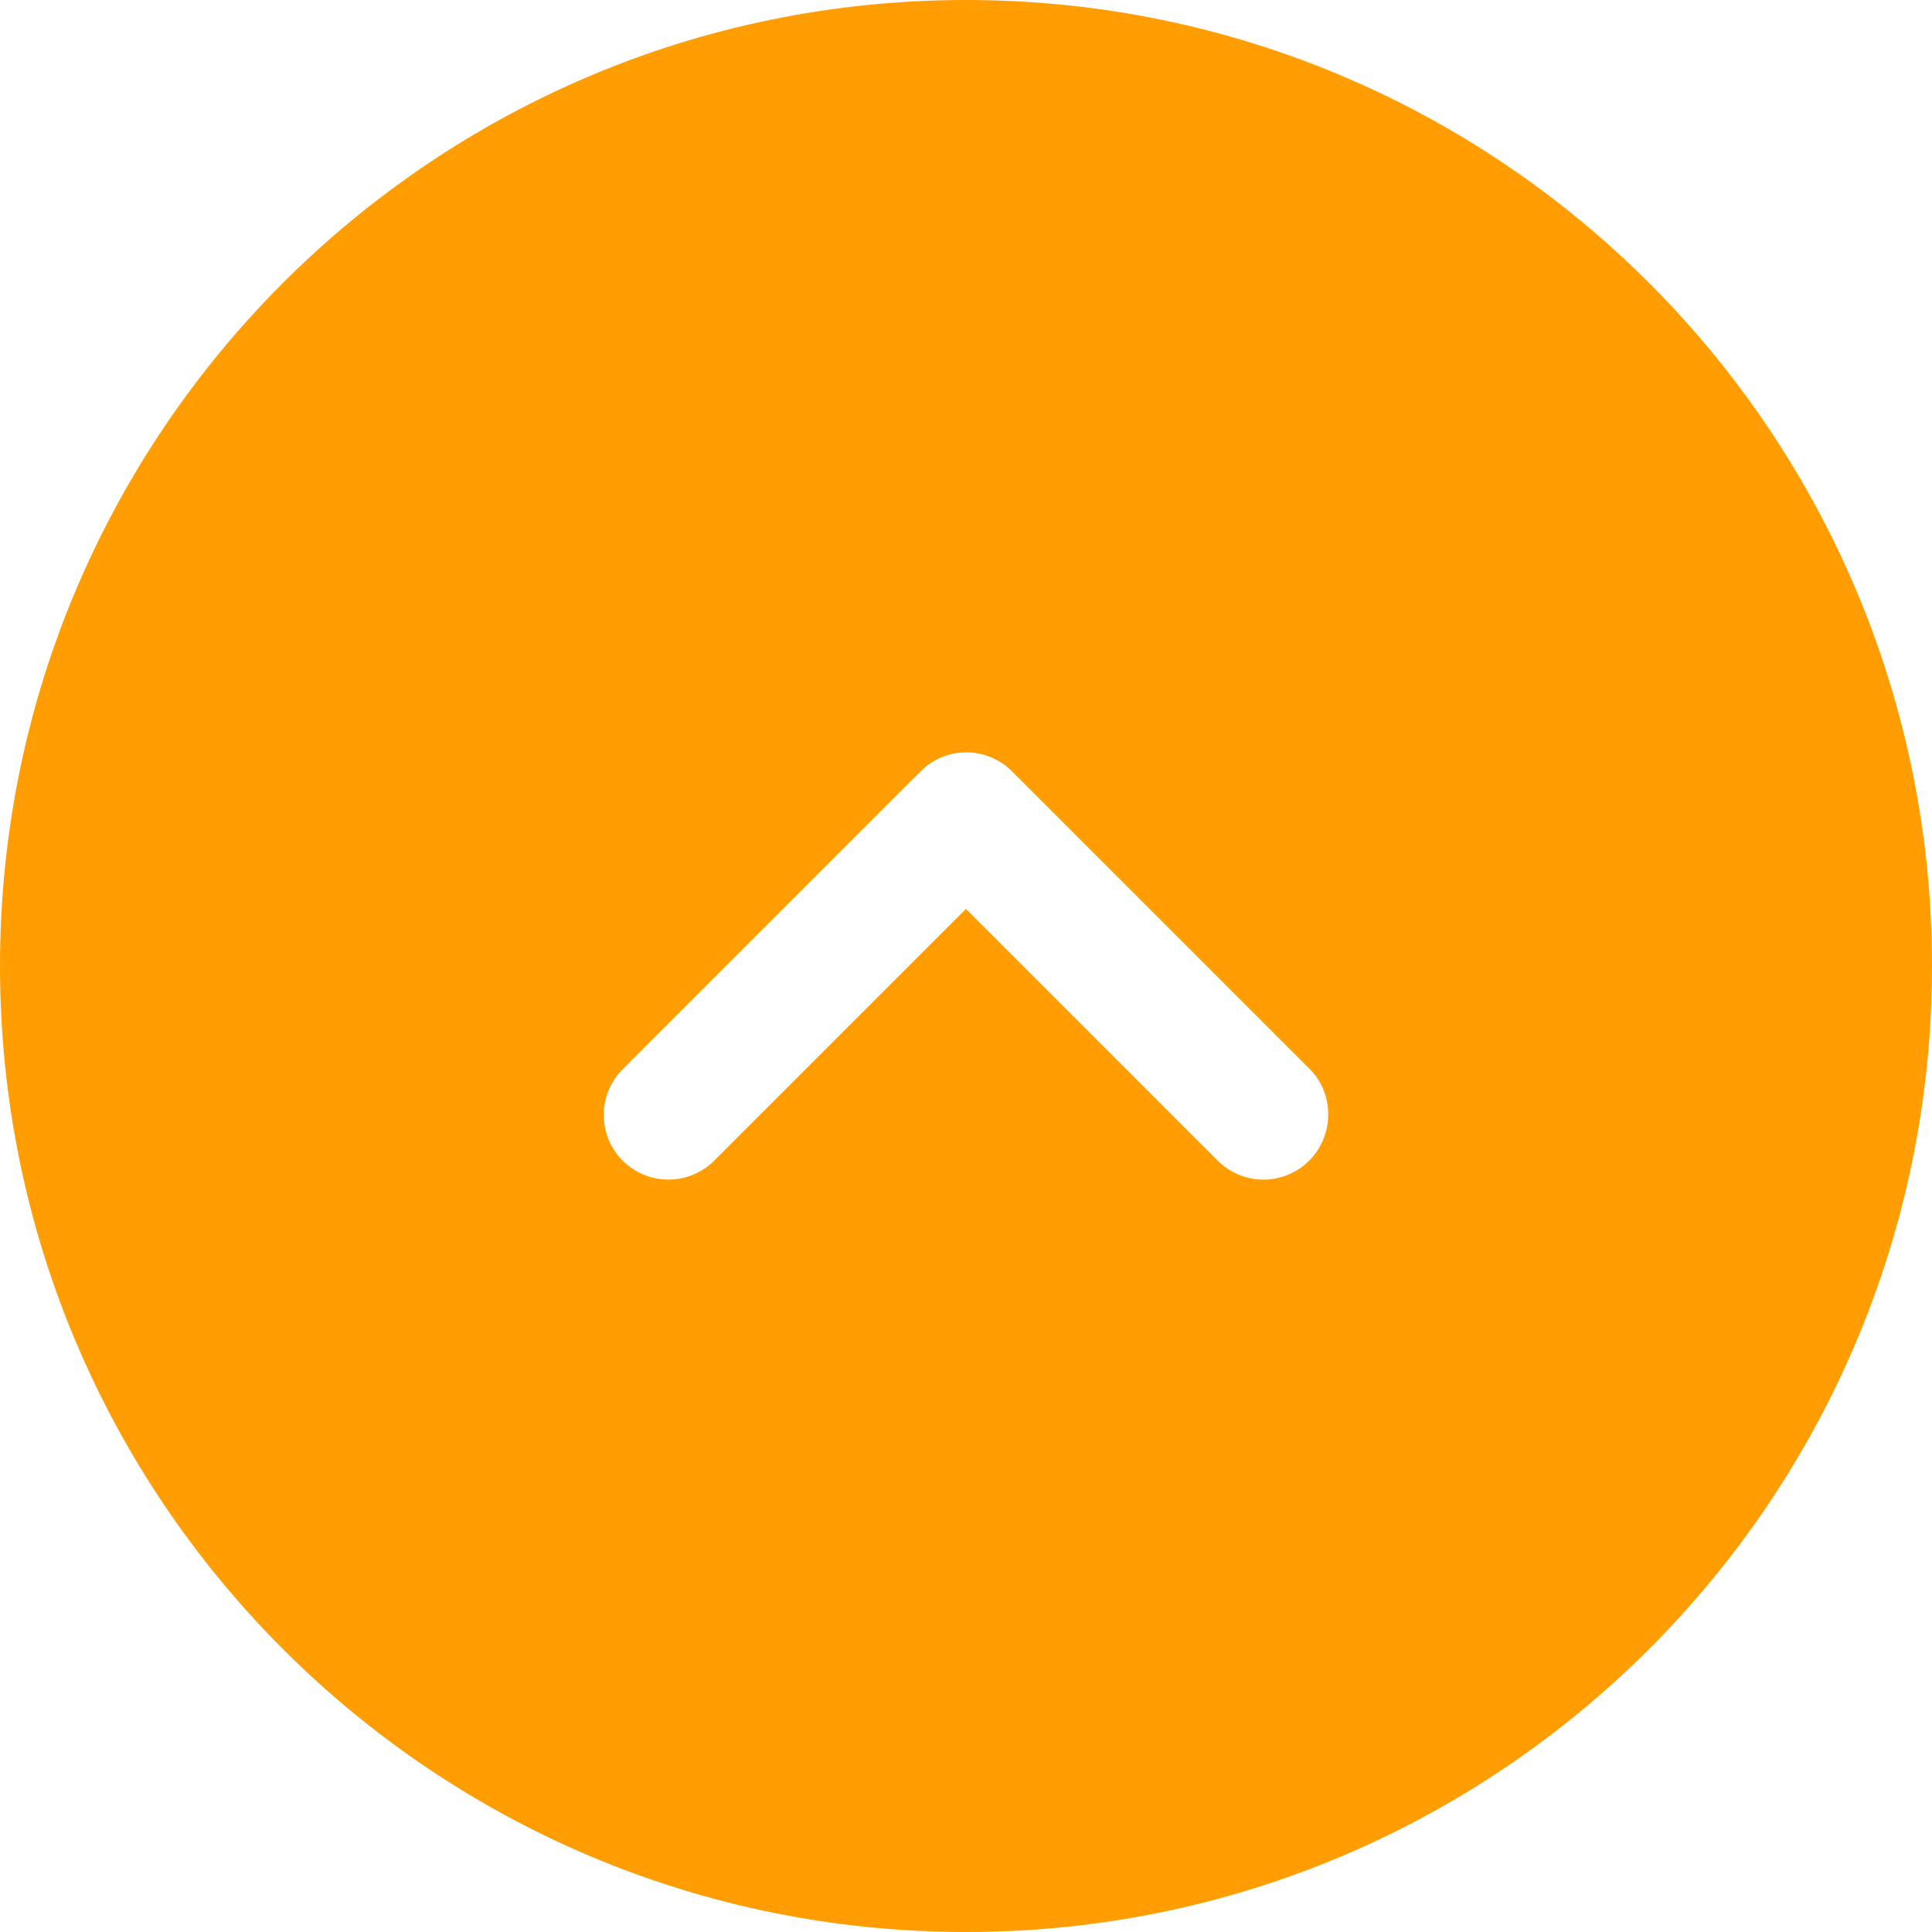 <svg width="40" height="40" viewBox="0 0 40 40" fill="none" xmlns="http://www.w3.org/2000/svg">
<path fill-rule="evenodd" clip-rule="evenodd" d="M20 40C31.046 40 40 31.046 40 20C40 8.954 31.046 0 20 0C8.954 0 0 8.954 0 20C0 31.046 8.954 40 20 40ZM26.671 24.321C26.834 24.253 26.981 24.154 27.105 24.03C27.629 23.506 27.629 22.646 27.119 22.136L20.953 15.97C20.828 15.845 20.681 15.746 20.518 15.679C20.356 15.611 20.181 15.577 20.006 15.577C19.83 15.577 19.655 15.611 19.493 15.679C19.33 15.746 19.183 15.845 19.058 15.97L12.892 22.136C12.768 22.26 12.669 22.408 12.602 22.57C12.535 22.733 12.5 22.907 12.5 23.083C12.5 23.259 12.535 23.433 12.602 23.596C12.669 23.758 12.768 23.906 12.892 24.03C13.017 24.154 13.164 24.253 13.327 24.32C13.489 24.388 13.664 24.422 13.839 24.422C14.015 24.422 14.189 24.388 14.352 24.32C14.514 24.253 14.662 24.154 14.787 24.03L19.999 18.818L25.211 24.03C25.335 24.154 25.483 24.253 25.646 24.321C25.808 24.388 25.982 24.423 26.158 24.423C26.334 24.423 26.508 24.388 26.671 24.321Z" fill="#FF9D02"/>
</svg>
